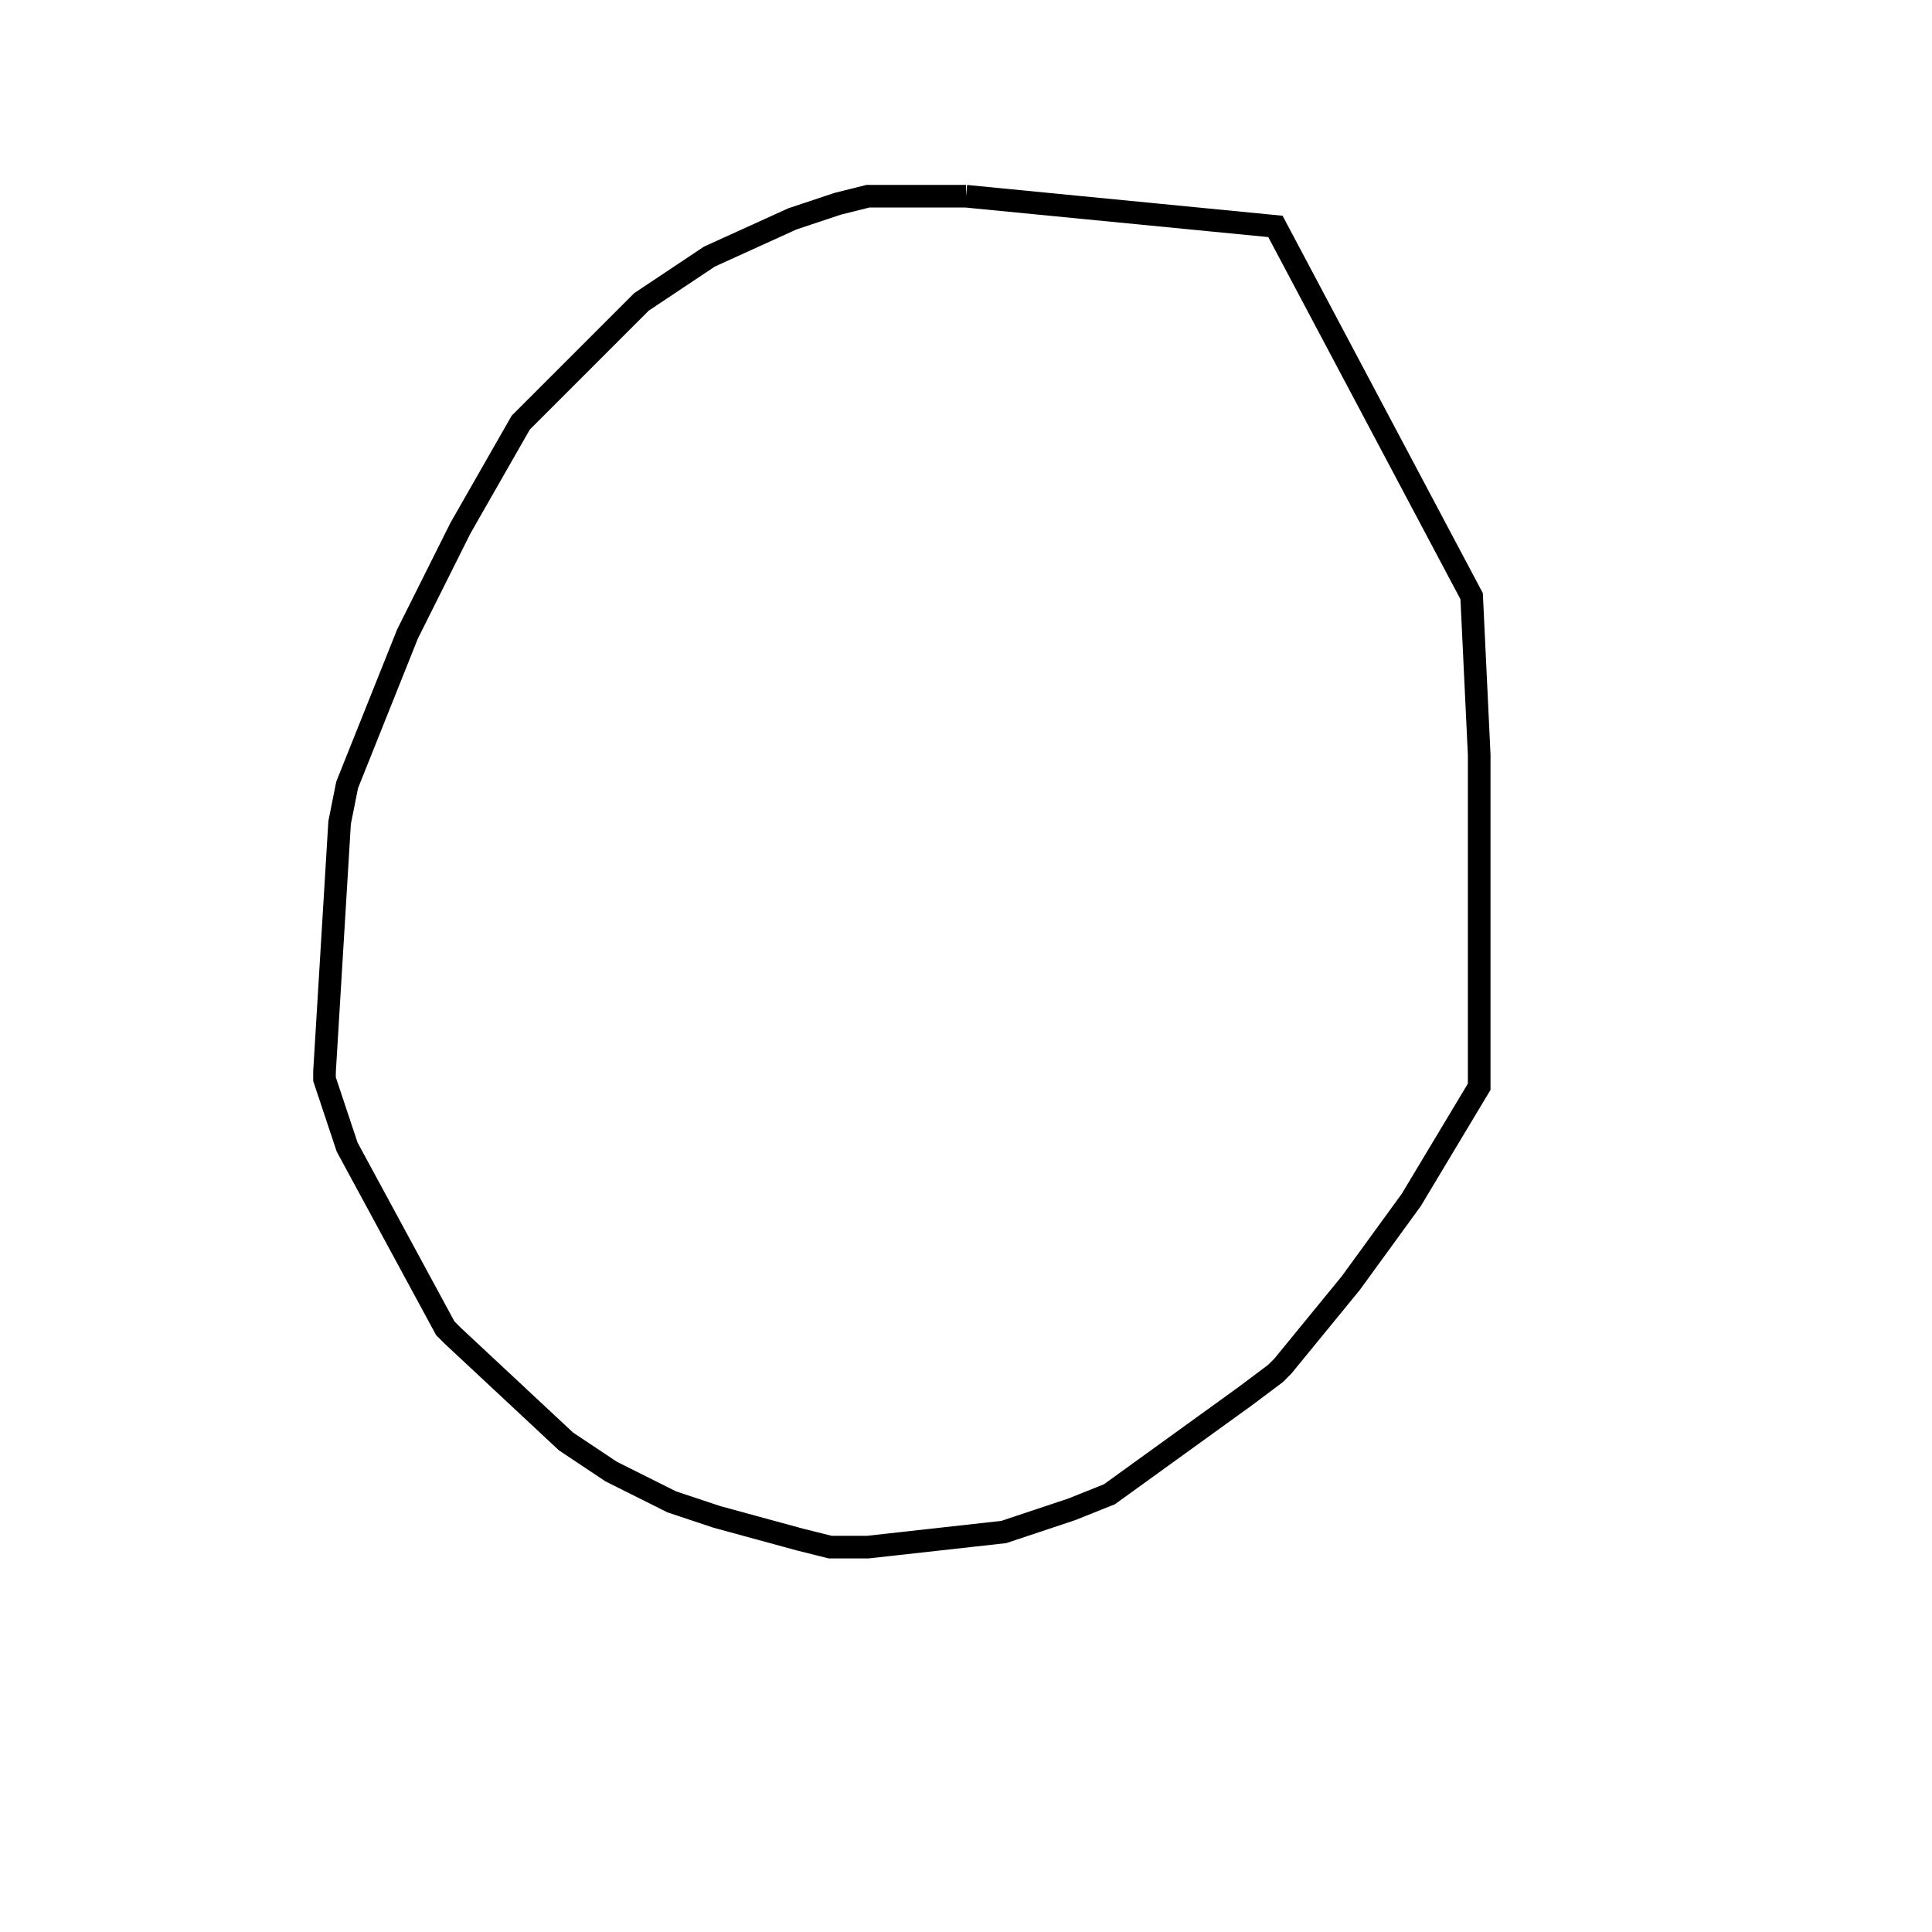 <svg width="256" height="256" xmlns="http://www.w3.org/2000/svg" fill-opacity="0" stroke="black" stroke-width="3" ><path d="M128 26 169 30 195 79 196 100 196 144 187 159 179 170 170 181 169 182 165 185 147 198 142 200 133 203 115 205 110 205 106 204 95 201 89 199 81 195 75 191 60 177 59 176 46 152 43 143 43 142 45 109 46 104 54 84 61 70 69 56 85 40 94 34 105 29 111 27 115 26 128 26 "/></svg>